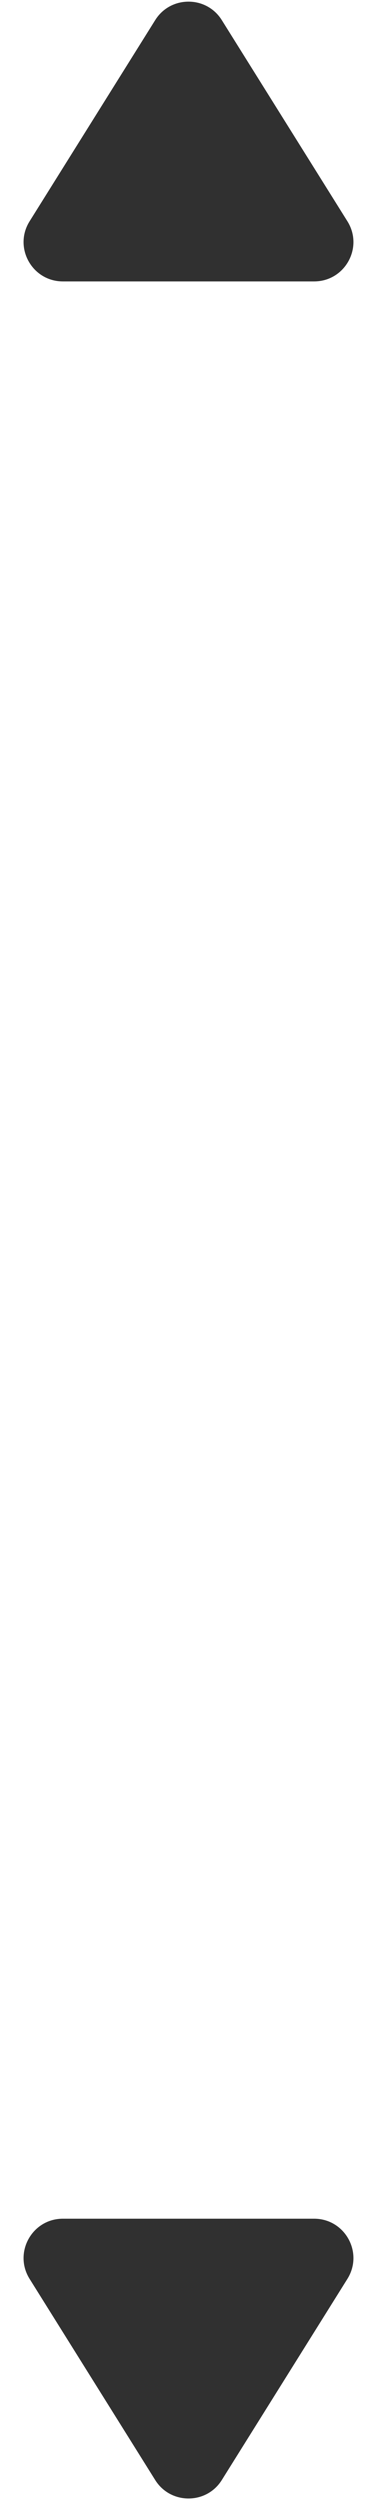 <svg width="8" height="53" viewBox="0 0 8 53" fill="none" xmlns="http://www.w3.org/2000/svg">
    <g clip-path="url(#arrows-bg)">
        <path d="M4.707 52.575L7.372 48.311C7.719 47.755 7.32 47.035 6.665 47.035H1.335C0.68 47.035 0.281 47.755 0.628 48.311L3.293 52.575C3.619 53.097 4.381 53.097 4.707 52.575Z" fill="#303030"/>
        <path d="M4.707 0.427L7.372 4.691C7.719 5.246 7.32 5.966 6.665 5.966H1.335C0.68 5.966 0.281 5.246 0.628 4.691L3.293 0.427C3.619 -0.096 4.381 -0.096 4.707 0.427Z" fill="#303030"/>
    </g>
    <defs>
        <clipPath id="arrows-bg">
            <rect width="8" height="53" fill="#ffffff"/>
        </clipPath>
    </defs>
</svg>

